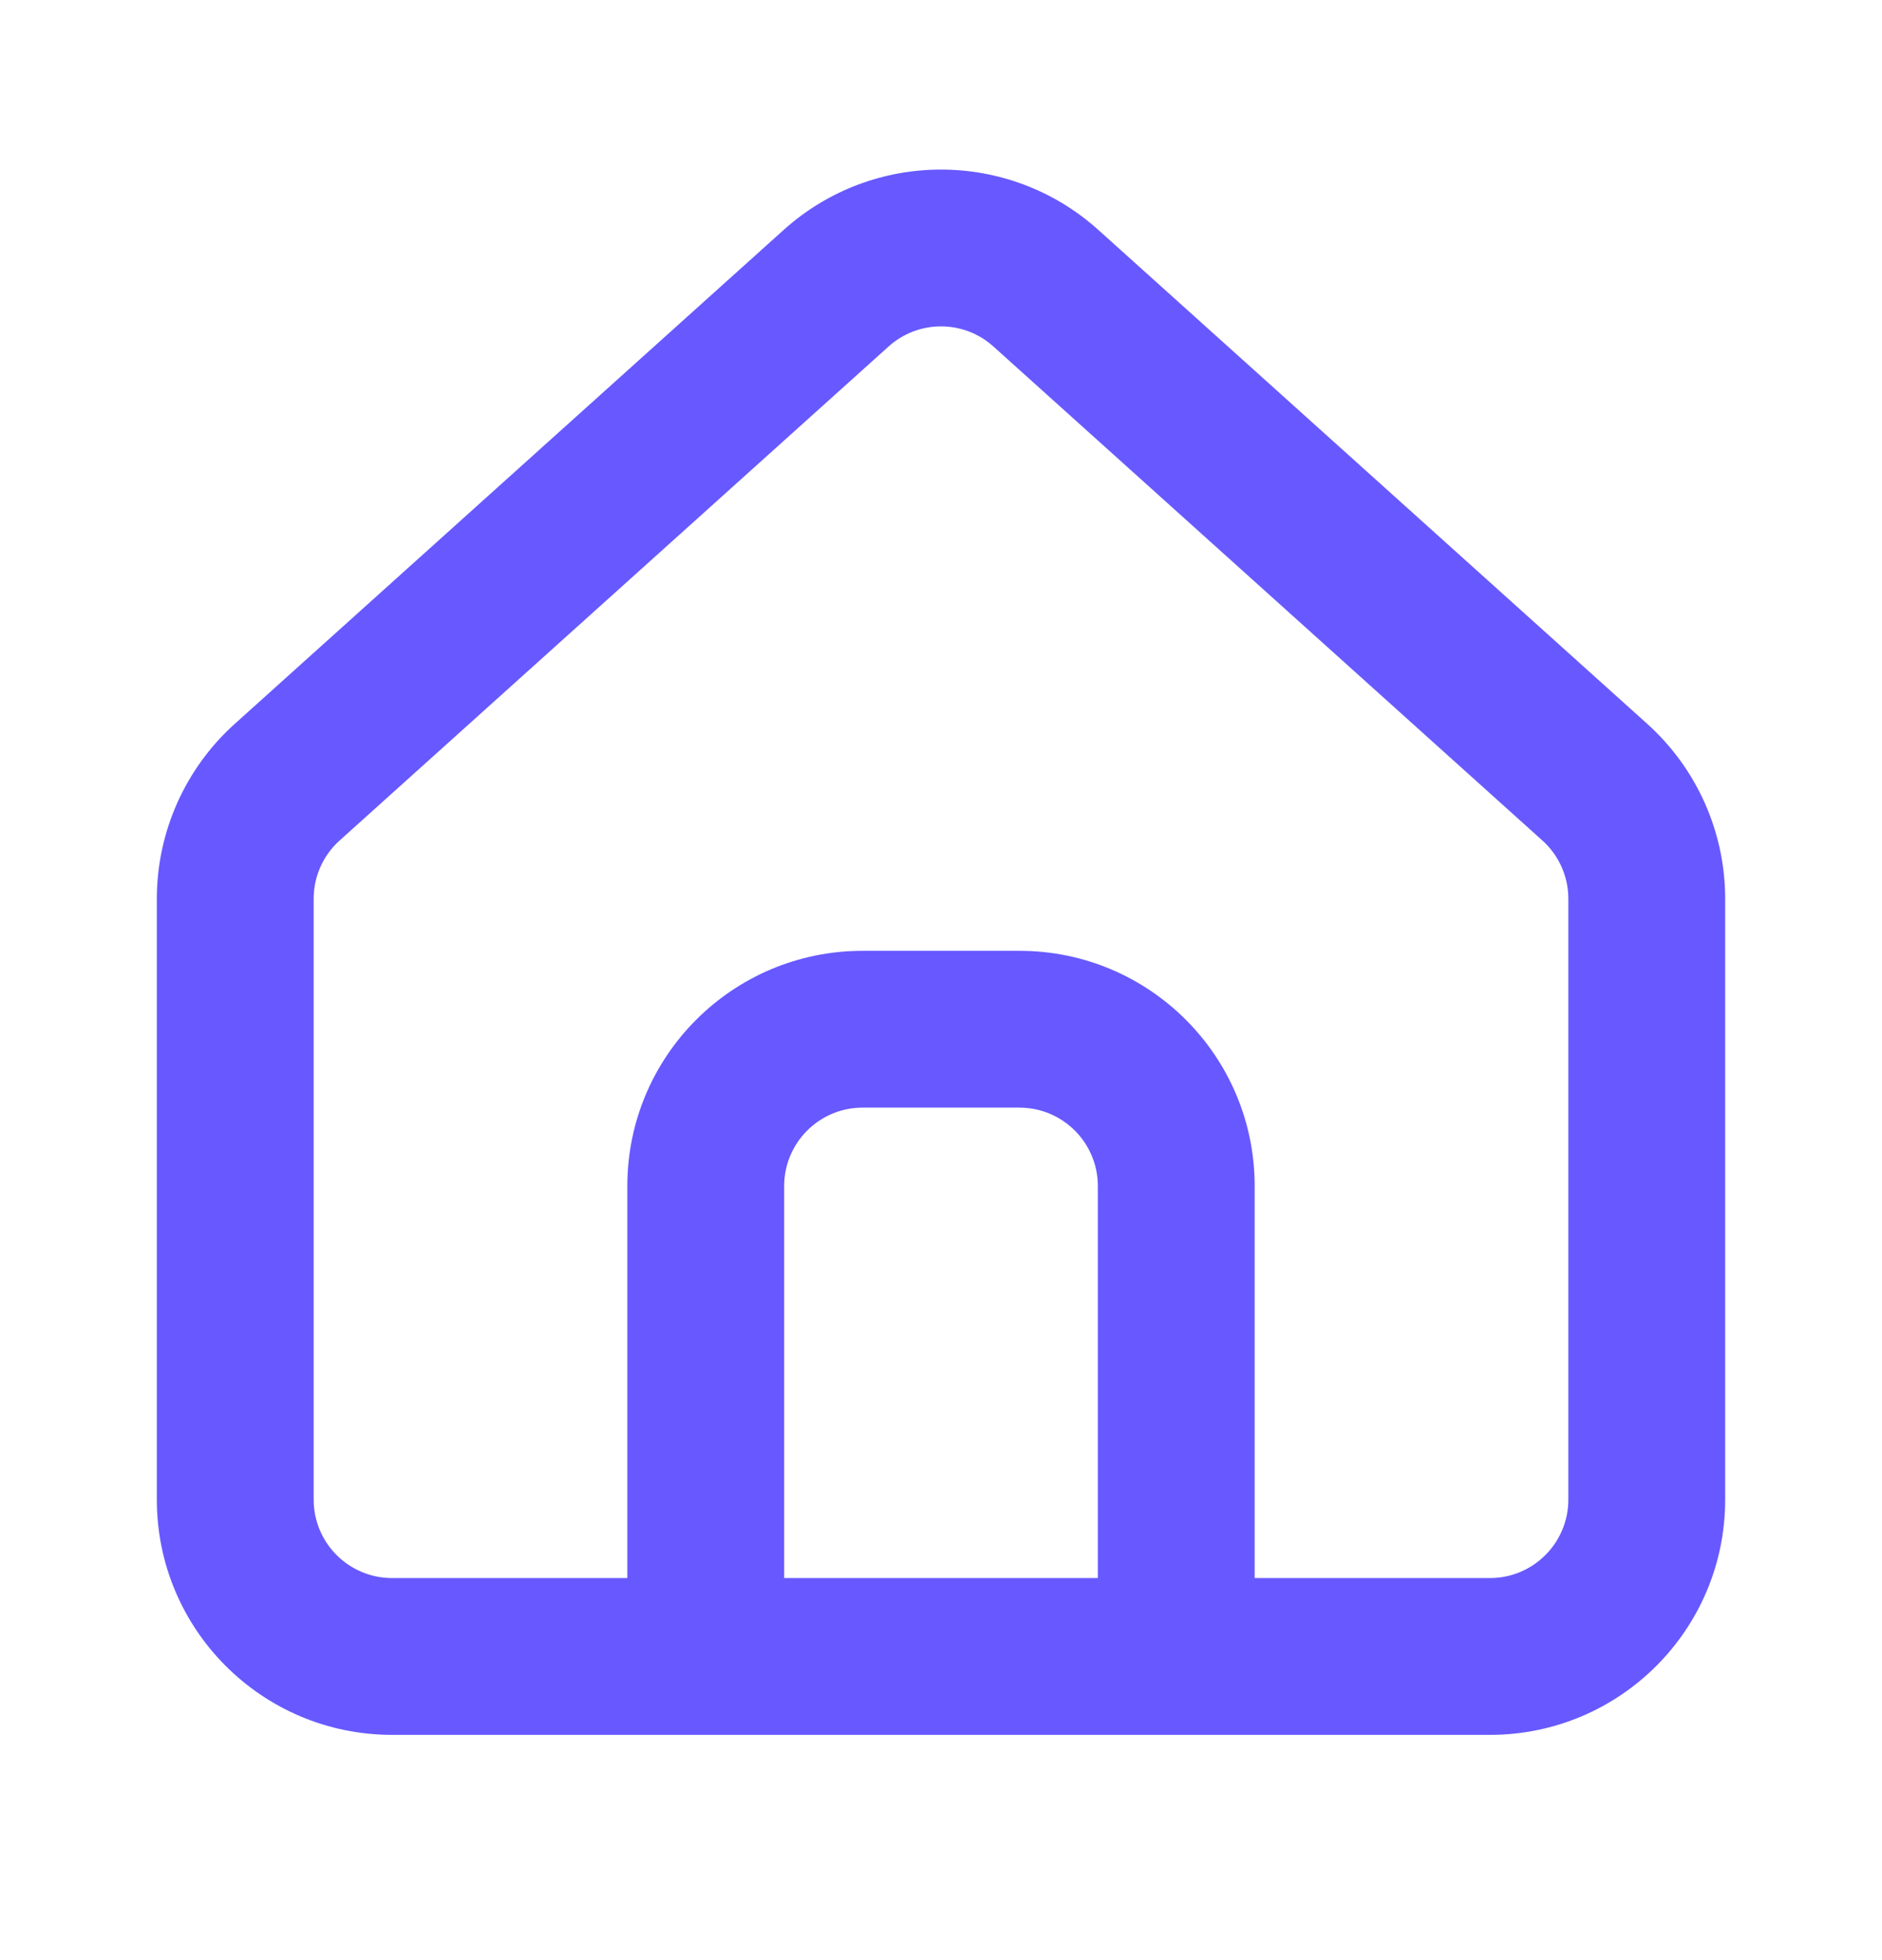 <svg width="24" height="25" viewBox="0 0 24 25" fill="none" xmlns="http://www.w3.org/2000/svg">
<path fill-rule="evenodd" clip-rule="evenodd" d="M5 22.127C3.343 22.127 2 20.784 2 19.127V11.463C2 10.613 2.361 9.802 2.993 9.233L9.993 2.933C11.134 1.906 12.866 1.906 14.007 2.933L21.007 9.233C21.639 9.802 22 10.613 22 11.463V19.127C22 20.784 20.657 22.127 19 22.127H5ZM20 11.463V19.127C20 19.679 19.552 20.127 19 20.127H16V15.127C16 13.47 14.657 12.127 13 12.127H11C9.343 12.127 8 13.47 8 15.127V20.127H5C4.448 20.127 4 19.679 4 19.127V11.463C4 11.18 4.12 10.909 4.331 10.72L11.331 4.42C11.711 4.077 12.289 4.077 12.669 4.42L19.669 10.72C19.88 10.909 20 11.18 20 11.463ZM10 20.127V15.127C10 14.575 10.448 14.127 11 14.127H13C13.552 14.127 14 14.575 14 15.127V20.127H10Z" fill="#6759FF"/>
</svg>
